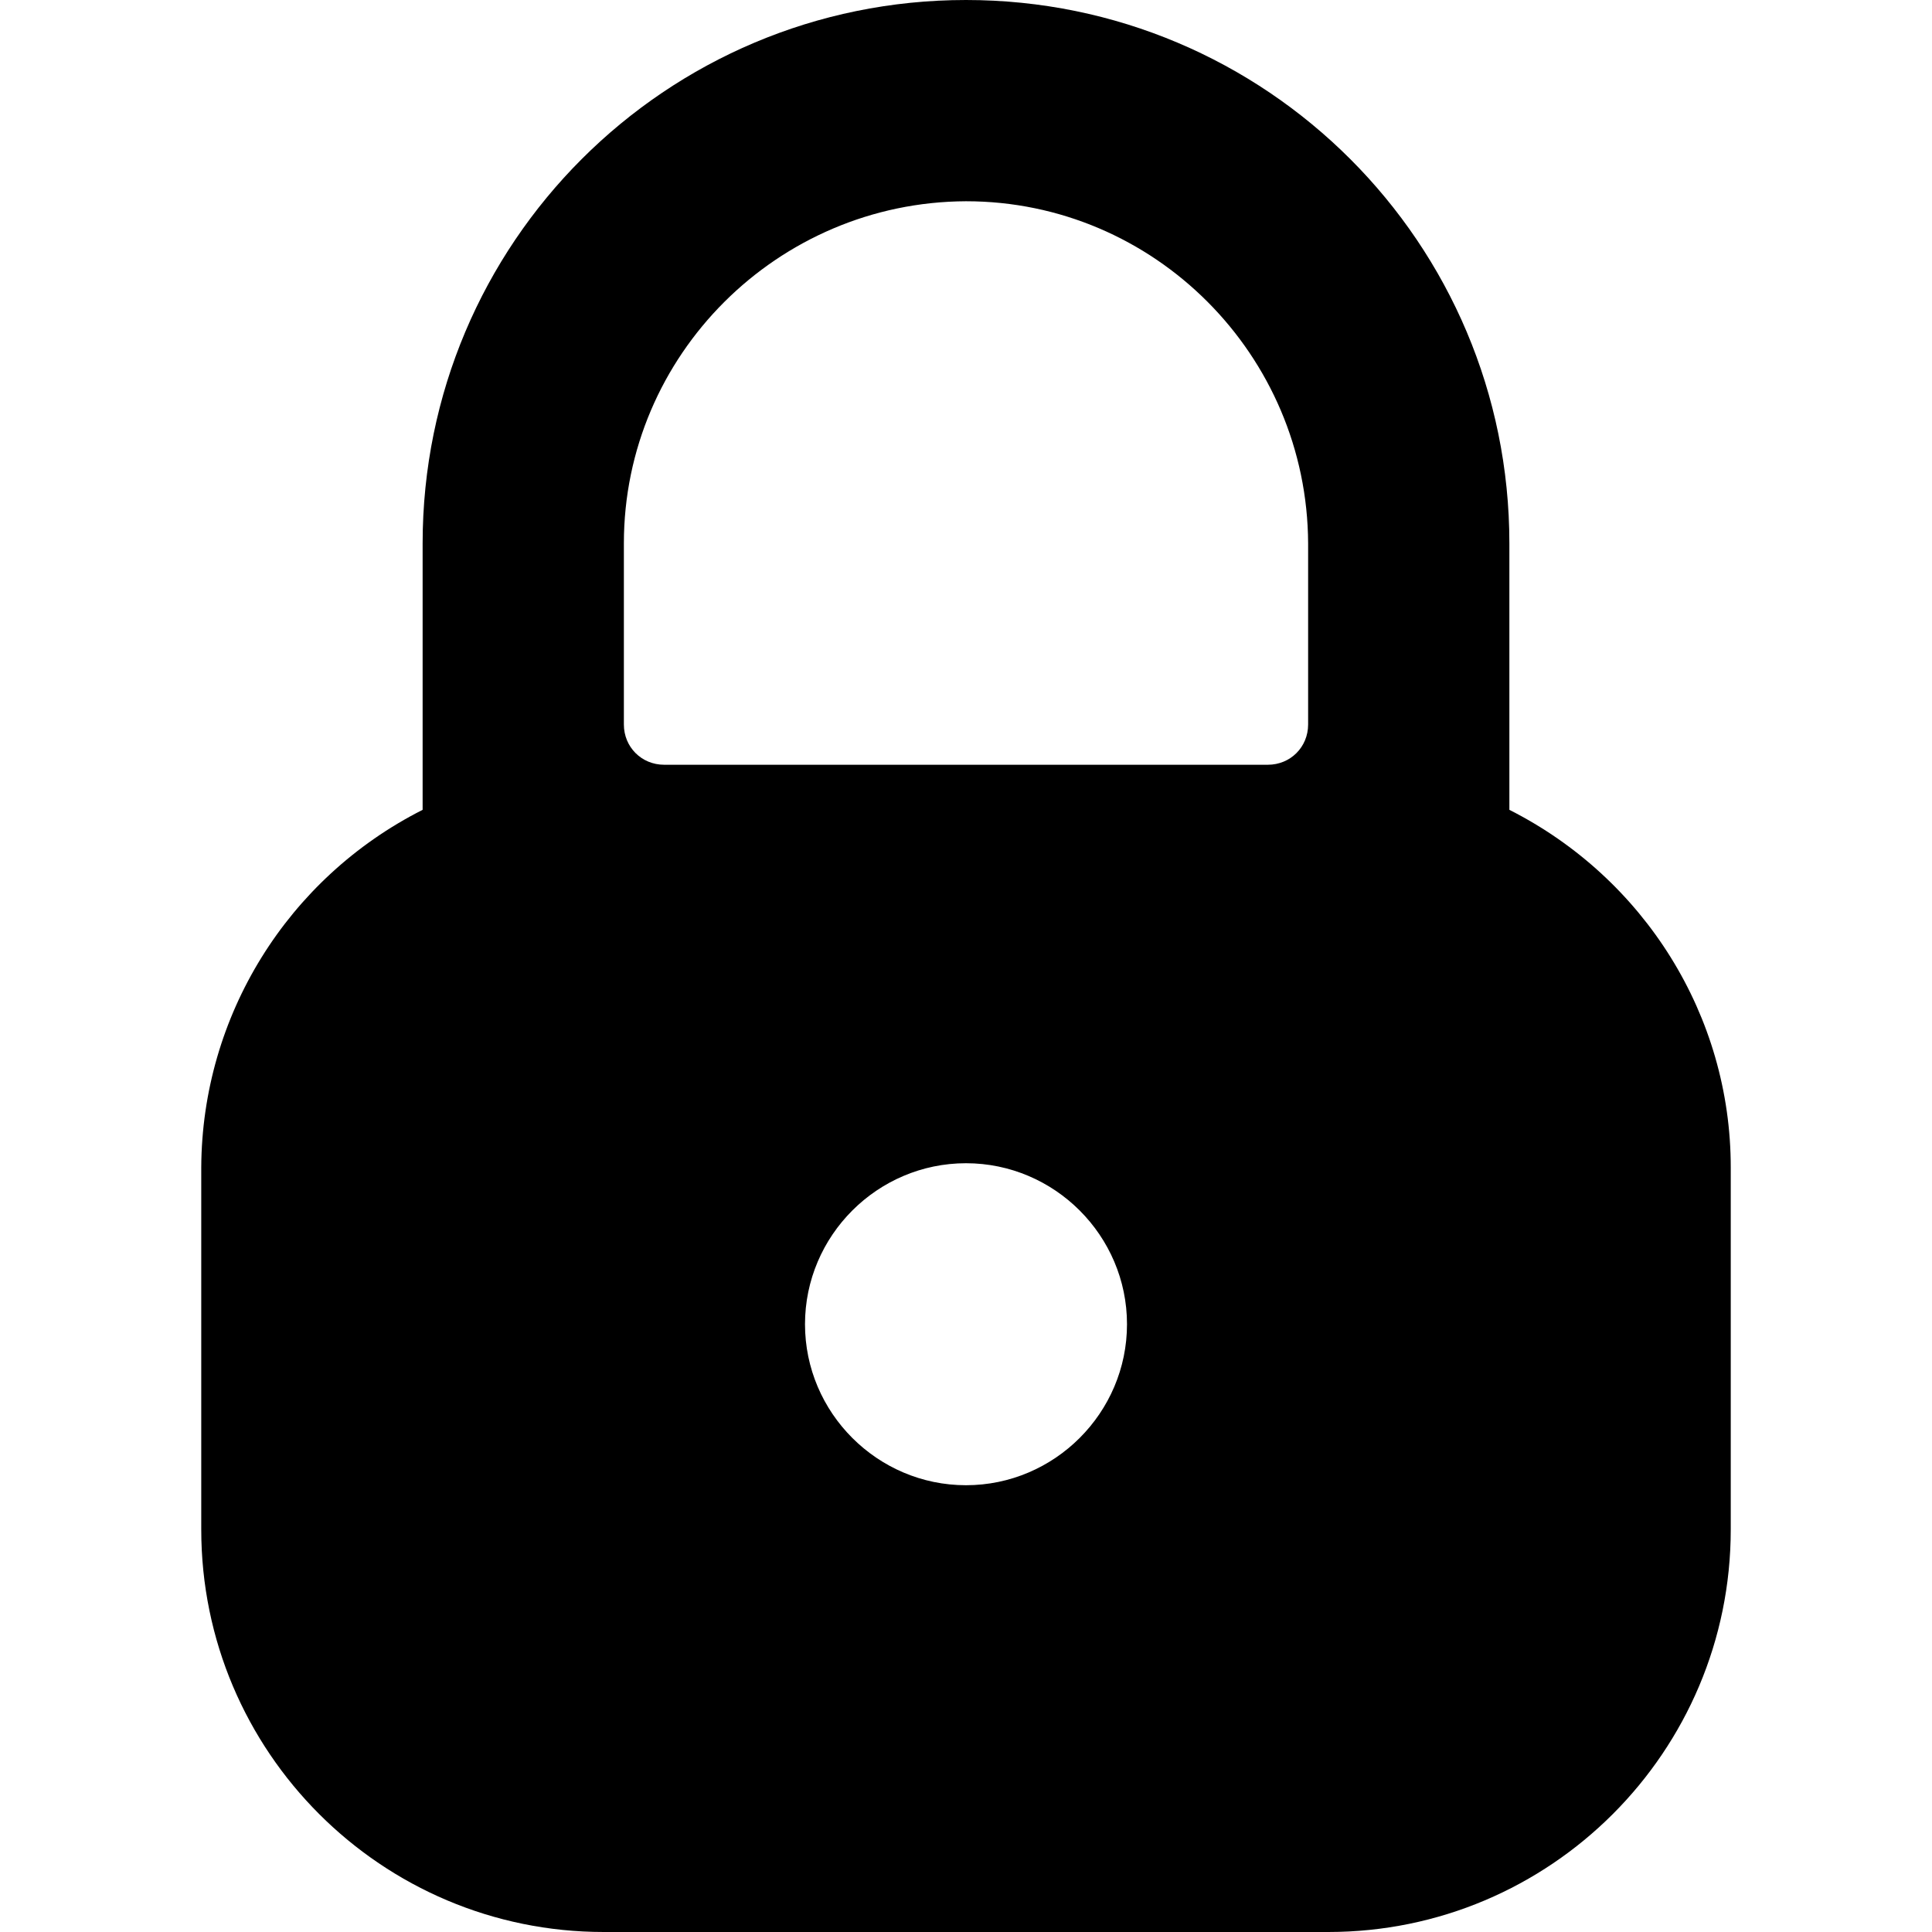 <?xml version="1.0" encoding="UTF-8"?>
<svg id="Lager_1" data-name="Lager 1" xmlns="http://www.w3.org/2000/svg" viewBox="0 0 24 24">
  <path d="M18.75,10.06v-3.31C18.75,3.02,15.73,0,12,0s-6.75,3.02-6.75,6.75v3.31c-1.68.85-2.74,2.56-2.75,4.44v4.5c0,2.76,2.24,5,5,5h9c2.76,0,5-2.24,5-5v-4.5c0-1.88-1.07-3.59-2.75-4.44ZM14,16.45c0,1.1-.9,2-2,2s-2-.9-2-2,.9-2,2-2,2,.9,2,2ZM12,2.5c2.34,0,4.24,1.91,4.25,4.25v2.25c0,.28-.22.5-.5.5h-7.5c-.28,0-.5-.22-.5-.5v-2.25c0-2.34,1.91-4.24,4.25-4.25Z"/>
</svg>